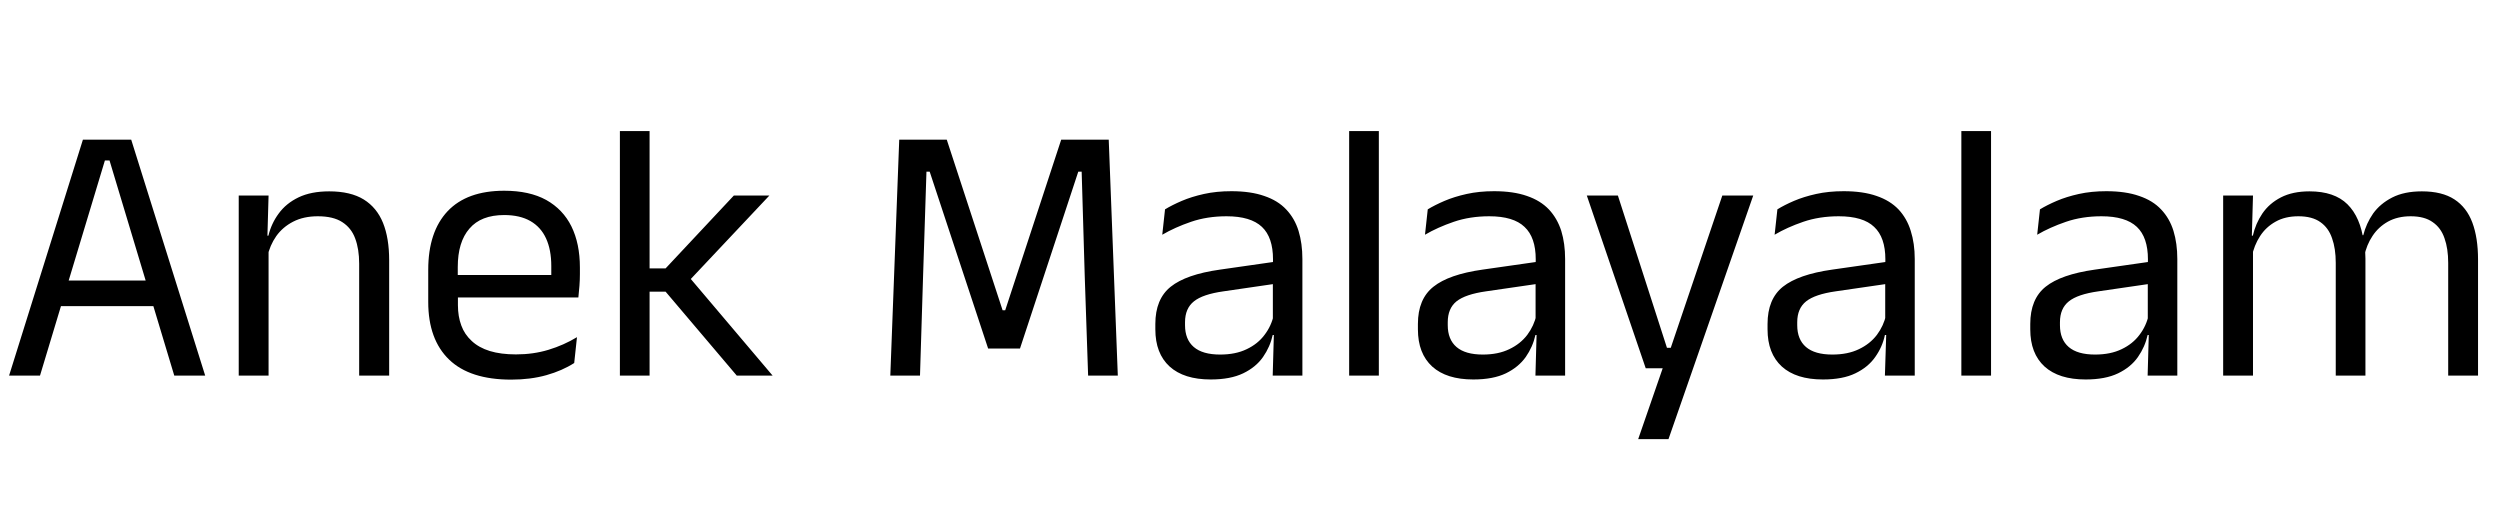 <svg xmlns="http://www.w3.org/2000/svg" xmlns:xlink="http://www.w3.org/1999/xlink" width="162.528" height="34.38"><path fill="black" d="M6.82 10.43L2.60 24.42L0.59 24.42L5.39 9.08L8.53 9.08L13.34 24.42L11.33 24.42L7.12 10.43L6.82 10.43ZM10.45 18.24L10.45 19.90L3.47 19.90L3.47 18.24L10.45 18.24ZM25.30 16.92L25.30 24.42L23.35 24.42L23.35 17.14Q23.35 16.19 23.09 15.50Q22.84 14.82 22.25 14.44Q21.67 14.06 20.66 14.06L20.66 14.06Q19.74 14.06 19.06 14.41Q18.38 14.76 17.96 15.35Q17.54 15.95 17.38 16.70L17.38 16.70L17.03 15.32L17.45 15.32Q17.64 14.53 18.12 13.88Q18.60 13.22 19.41 12.83Q20.22 12.44 21.40 12.44L21.40 12.44Q22.79 12.44 23.65 12.97Q24.50 13.50 24.90 14.49Q25.30 15.48 25.30 16.92L25.30 16.92ZM17.46 15.62L17.46 24.42L15.52 24.42L15.52 12.71L17.46 12.71L17.38 15.52L17.46 15.62ZM33.23 24.68L33.23 24.68Q30.55 24.68 29.20 23.38Q27.84 22.07 27.84 19.63L27.84 19.63L27.84 17.54Q27.84 15.07 29.10 13.73Q30.36 12.40 32.78 12.40L32.78 12.40Q34.42 12.40 35.51 13.00Q36.60 13.61 37.15 14.72Q37.70 15.84 37.70 17.39L37.70 17.39L37.70 17.82Q37.70 18.20 37.67 18.59Q37.64 18.97 37.60 19.34L37.60 19.34L35.81 19.34Q35.83 18.77 35.84 18.25Q35.84 17.74 35.84 17.30L35.84 17.30Q35.84 16.24 35.50 15.50Q35.16 14.76 34.48 14.37Q33.80 13.98 32.78 13.98L32.78 13.98Q31.27 13.98 30.52 14.86Q29.76 15.73 29.76 17.36L29.76 17.36L29.76 18.48L29.77 18.72L29.77 19.84Q29.77 20.57 29.99 21.16Q30.20 21.74 30.67 22.17Q31.13 22.60 31.84 22.82Q32.56 23.04 33.54 23.04L33.54 23.04Q34.68 23.04 35.66 22.74Q36.65 22.44 37.51 21.92L37.51 21.92L37.33 23.60Q36.55 24.10 35.52 24.39Q34.49 24.68 33.23 24.68ZM37.19 17.88L37.19 19.34L28.86 19.34L28.86 17.88L37.19 17.88ZM44.70 17.89L50.23 24.42L47.90 24.42L43.27 18.96L42.04 18.96L42.04 17.45L43.27 17.45L47.71 12.71L50.02 12.71L44.70 18.36L44.70 17.89ZM42.23 8.52L42.23 24.42L40.30 24.42L40.30 8.52L42.23 8.52ZM60.01 17.96L59.81 24.42L57.88 24.42L58.46 9.08L61.55 9.08L65.18 20.17L65.35 20.17L68.99 9.08L72.08 9.08L72.67 24.42L70.74 24.42L70.52 17.95L70.32 11.16L70.10 11.16L66.31 22.66L64.24 22.66L60.44 11.16L60.23 11.16L60.01 17.96ZM84.67 16.84L84.67 24.42L82.74 24.42L82.82 21.58L82.75 21.28L82.75 17.54L82.76 16.86Q82.76 15.43 82.04 14.75Q81.31 14.06 79.74 14.06L79.74 14.06Q78.48 14.06 77.43 14.42Q76.38 14.78 75.56 15.26L75.56 15.26L75.74 13.61Q76.20 13.33 76.83 13.06Q77.46 12.79 78.27 12.61Q79.08 12.43 80.05 12.43L80.05 12.43Q81.31 12.43 82.19 12.74Q83.08 13.04 83.62 13.62Q84.17 14.20 84.42 15.01Q84.67 15.83 84.67 16.84L84.67 16.84ZM78.71 24.67L78.71 24.67Q76.97 24.67 76.04 23.83Q75.11 22.98 75.11 21.41L75.11 21.41L75.11 21.06Q75.11 19.44 76.11 18.64Q77.11 17.84 79.30 17.53L79.30 17.53L83.00 17.00L83.11 18.42L79.54 18.94Q78.19 19.13 77.62 19.59Q77.04 20.05 77.04 20.95L77.04 20.95L77.04 21.14Q77.04 22.07 77.61 22.56Q78.18 23.05 79.32 23.05L79.32 23.05Q80.33 23.05 81.05 22.70Q81.77 22.36 82.21 21.77Q82.66 21.18 82.81 20.46L82.81 20.46L83.11 21.78L82.74 21.78Q82.57 22.55 82.11 23.21Q81.65 23.87 80.82 24.27Q79.99 24.67 78.71 24.67ZM89.64 8.52L89.64 24.42L87.71 24.42L87.71 8.52L89.64 8.52ZM101.75 16.84L101.75 24.42L99.82 24.42L99.90 21.58L99.83 21.28L99.83 17.54L99.84 16.86Q99.84 15.43 99.11 14.75Q98.39 14.06 96.82 14.06L96.82 14.06Q95.56 14.06 94.51 14.42Q93.46 14.78 92.64 15.26L92.64 15.26L92.82 13.61Q93.28 13.33 93.91 13.06Q94.54 12.79 95.35 12.61Q96.16 12.43 97.13 12.43L97.13 12.43Q98.39 12.43 99.27 12.74Q100.15 13.04 100.70 13.62Q101.24 14.20 101.50 15.01Q101.75 15.83 101.75 16.84L101.75 16.84ZM95.78 24.67L95.78 24.67Q94.04 24.67 93.11 23.83Q92.18 22.98 92.18 21.41L92.18 21.41L92.18 21.06Q92.18 19.44 93.19 18.64Q94.19 17.84 96.37 17.53L96.37 17.53L100.08 17.00L100.19 18.42L96.61 18.94Q95.27 19.13 94.69 19.59Q94.12 20.05 94.12 20.95L94.12 20.95L94.12 21.14Q94.12 22.07 94.69 22.56Q95.26 23.05 96.40 23.05L96.40 23.05Q97.40 23.05 98.12 22.70Q98.84 22.36 99.29 21.77Q99.73 21.18 99.89 20.46L99.89 20.46L100.19 21.78L99.82 21.78Q99.65 22.55 99.19 23.21Q98.72 23.87 97.90 24.27Q97.07 24.67 95.78 24.67ZM105.18 12.71L108.37 22.61L109.49 22.61L108.47 23.05L111.97 12.71L113.98 12.71L108.47 28.55L106.50 28.55L108.35 23.20L109.20 23.94L106.99 23.94L103.16 12.71L105.18 12.71ZM124.48 16.84L124.48 24.42L122.54 24.42L122.63 21.58L122.56 21.28L122.56 17.54L122.57 16.86Q122.57 15.43 121.84 14.75Q121.12 14.06 119.54 14.06L119.54 14.06Q118.28 14.06 117.23 14.42Q116.18 14.78 115.37 15.26L115.37 15.26L115.55 13.61Q116.00 13.33 116.63 13.06Q117.26 12.79 118.07 12.61Q118.88 12.43 119.86 12.43L119.86 12.43Q121.12 12.43 122.00 12.74Q122.88 13.04 123.43 13.62Q123.97 14.20 124.22 15.01Q124.48 15.83 124.48 16.84L124.48 16.84ZM118.51 24.67L118.51 24.67Q116.77 24.67 115.84 23.83Q114.91 22.98 114.91 21.41L114.91 21.41L114.91 21.06Q114.91 19.44 115.91 18.64Q116.92 17.84 119.10 17.53L119.10 17.53L122.81 17.00L122.92 18.42L119.34 18.94Q118.00 19.13 117.42 19.59Q116.84 20.05 116.84 20.95L116.84 20.95L116.84 21.14Q116.84 22.07 117.41 22.56Q117.98 23.05 119.12 23.05L119.12 23.05Q120.13 23.05 120.85 22.70Q121.57 22.36 122.02 21.77Q122.46 21.18 122.62 20.46L122.62 20.46L122.92 21.78L122.54 21.78Q122.38 22.55 121.91 23.21Q121.45 23.87 120.62 24.27Q119.80 24.67 118.51 24.67ZM129.44 8.52L129.44 24.42L127.51 24.42L127.51 8.52L129.44 8.52ZM141.55 16.84L141.55 24.42L139.62 24.42L139.70 21.58L139.63 21.28L139.63 17.54L139.64 16.86Q139.64 15.43 138.92 14.75Q138.19 14.06 136.62 14.06L136.62 14.06Q135.36 14.06 134.31 14.42Q133.26 14.78 132.44 15.26L132.44 15.26L132.62 13.61Q133.08 13.33 133.71 13.06Q134.34 12.79 135.15 12.61Q135.96 12.43 136.93 12.43L136.93 12.43Q138.19 12.43 139.07 12.74Q139.96 13.04 140.50 13.62Q141.05 14.20 141.30 15.01Q141.55 15.83 141.55 16.84L141.55 16.84ZM135.59 24.67L135.59 24.67Q133.85 24.67 132.92 23.83Q131.99 22.98 131.99 21.41L131.99 21.41L131.99 21.06Q131.99 19.44 132.99 18.64Q133.99 17.84 136.18 17.53L136.18 17.53L139.88 17.00L139.99 18.42L136.42 18.94Q135.07 19.13 134.50 19.59Q133.92 20.05 133.92 20.95L133.92 20.95L133.92 21.14Q133.92 22.07 134.49 22.56Q135.06 23.05 136.20 23.05L136.20 23.05Q137.21 23.05 137.93 22.70Q138.65 22.36 139.09 21.77Q139.54 21.18 139.69 20.46L139.69 20.46L139.99 21.78L139.62 21.78Q139.45 22.55 138.99 23.21Q138.53 23.87 137.70 24.27Q136.87 24.67 135.59 24.67ZM161.10 16.87L161.10 24.42L159.16 24.42L159.16 17.09Q159.16 16.16 158.92 15.49Q158.69 14.81 158.15 14.44Q157.62 14.06 156.72 14.06L156.72 14.06Q155.87 14.06 155.24 14.41Q154.62 14.76 154.24 15.34Q153.85 15.92 153.70 16.67L153.70 16.67L153.40 15.29L153.64 15.29Q153.83 14.53 154.28 13.88Q154.74 13.24 155.52 12.84Q156.30 12.44 157.45 12.44L157.45 12.44Q158.76 12.44 159.56 12.96Q160.36 13.48 160.73 14.47Q161.10 15.46 161.10 16.87L161.10 16.87ZM146.47 15.64L146.47 24.42L144.53 24.42L144.53 12.71L146.47 12.71L146.39 15.52L146.47 15.64ZM153.78 16.81L153.78 24.42L151.85 24.42L151.85 17.09Q151.85 16.16 151.61 15.49Q151.38 14.81 150.85 14.44Q150.32 14.06 149.42 14.06L149.42 14.06Q148.56 14.06 147.94 14.41Q147.31 14.76 146.93 15.35Q146.54 15.95 146.39 16.70L146.39 16.70L146.03 15.32L146.46 15.32Q146.64 14.53 147.08 13.88Q147.53 13.22 148.29 12.83Q149.05 12.44 150.14 12.44L150.14 12.44Q151.76 12.44 152.61 13.28Q153.46 14.12 153.67 15.73L153.67 15.73Q153.73 15.97 153.76 16.25Q153.78 16.54 153.78 16.81L153.78 16.81Z"/></svg>